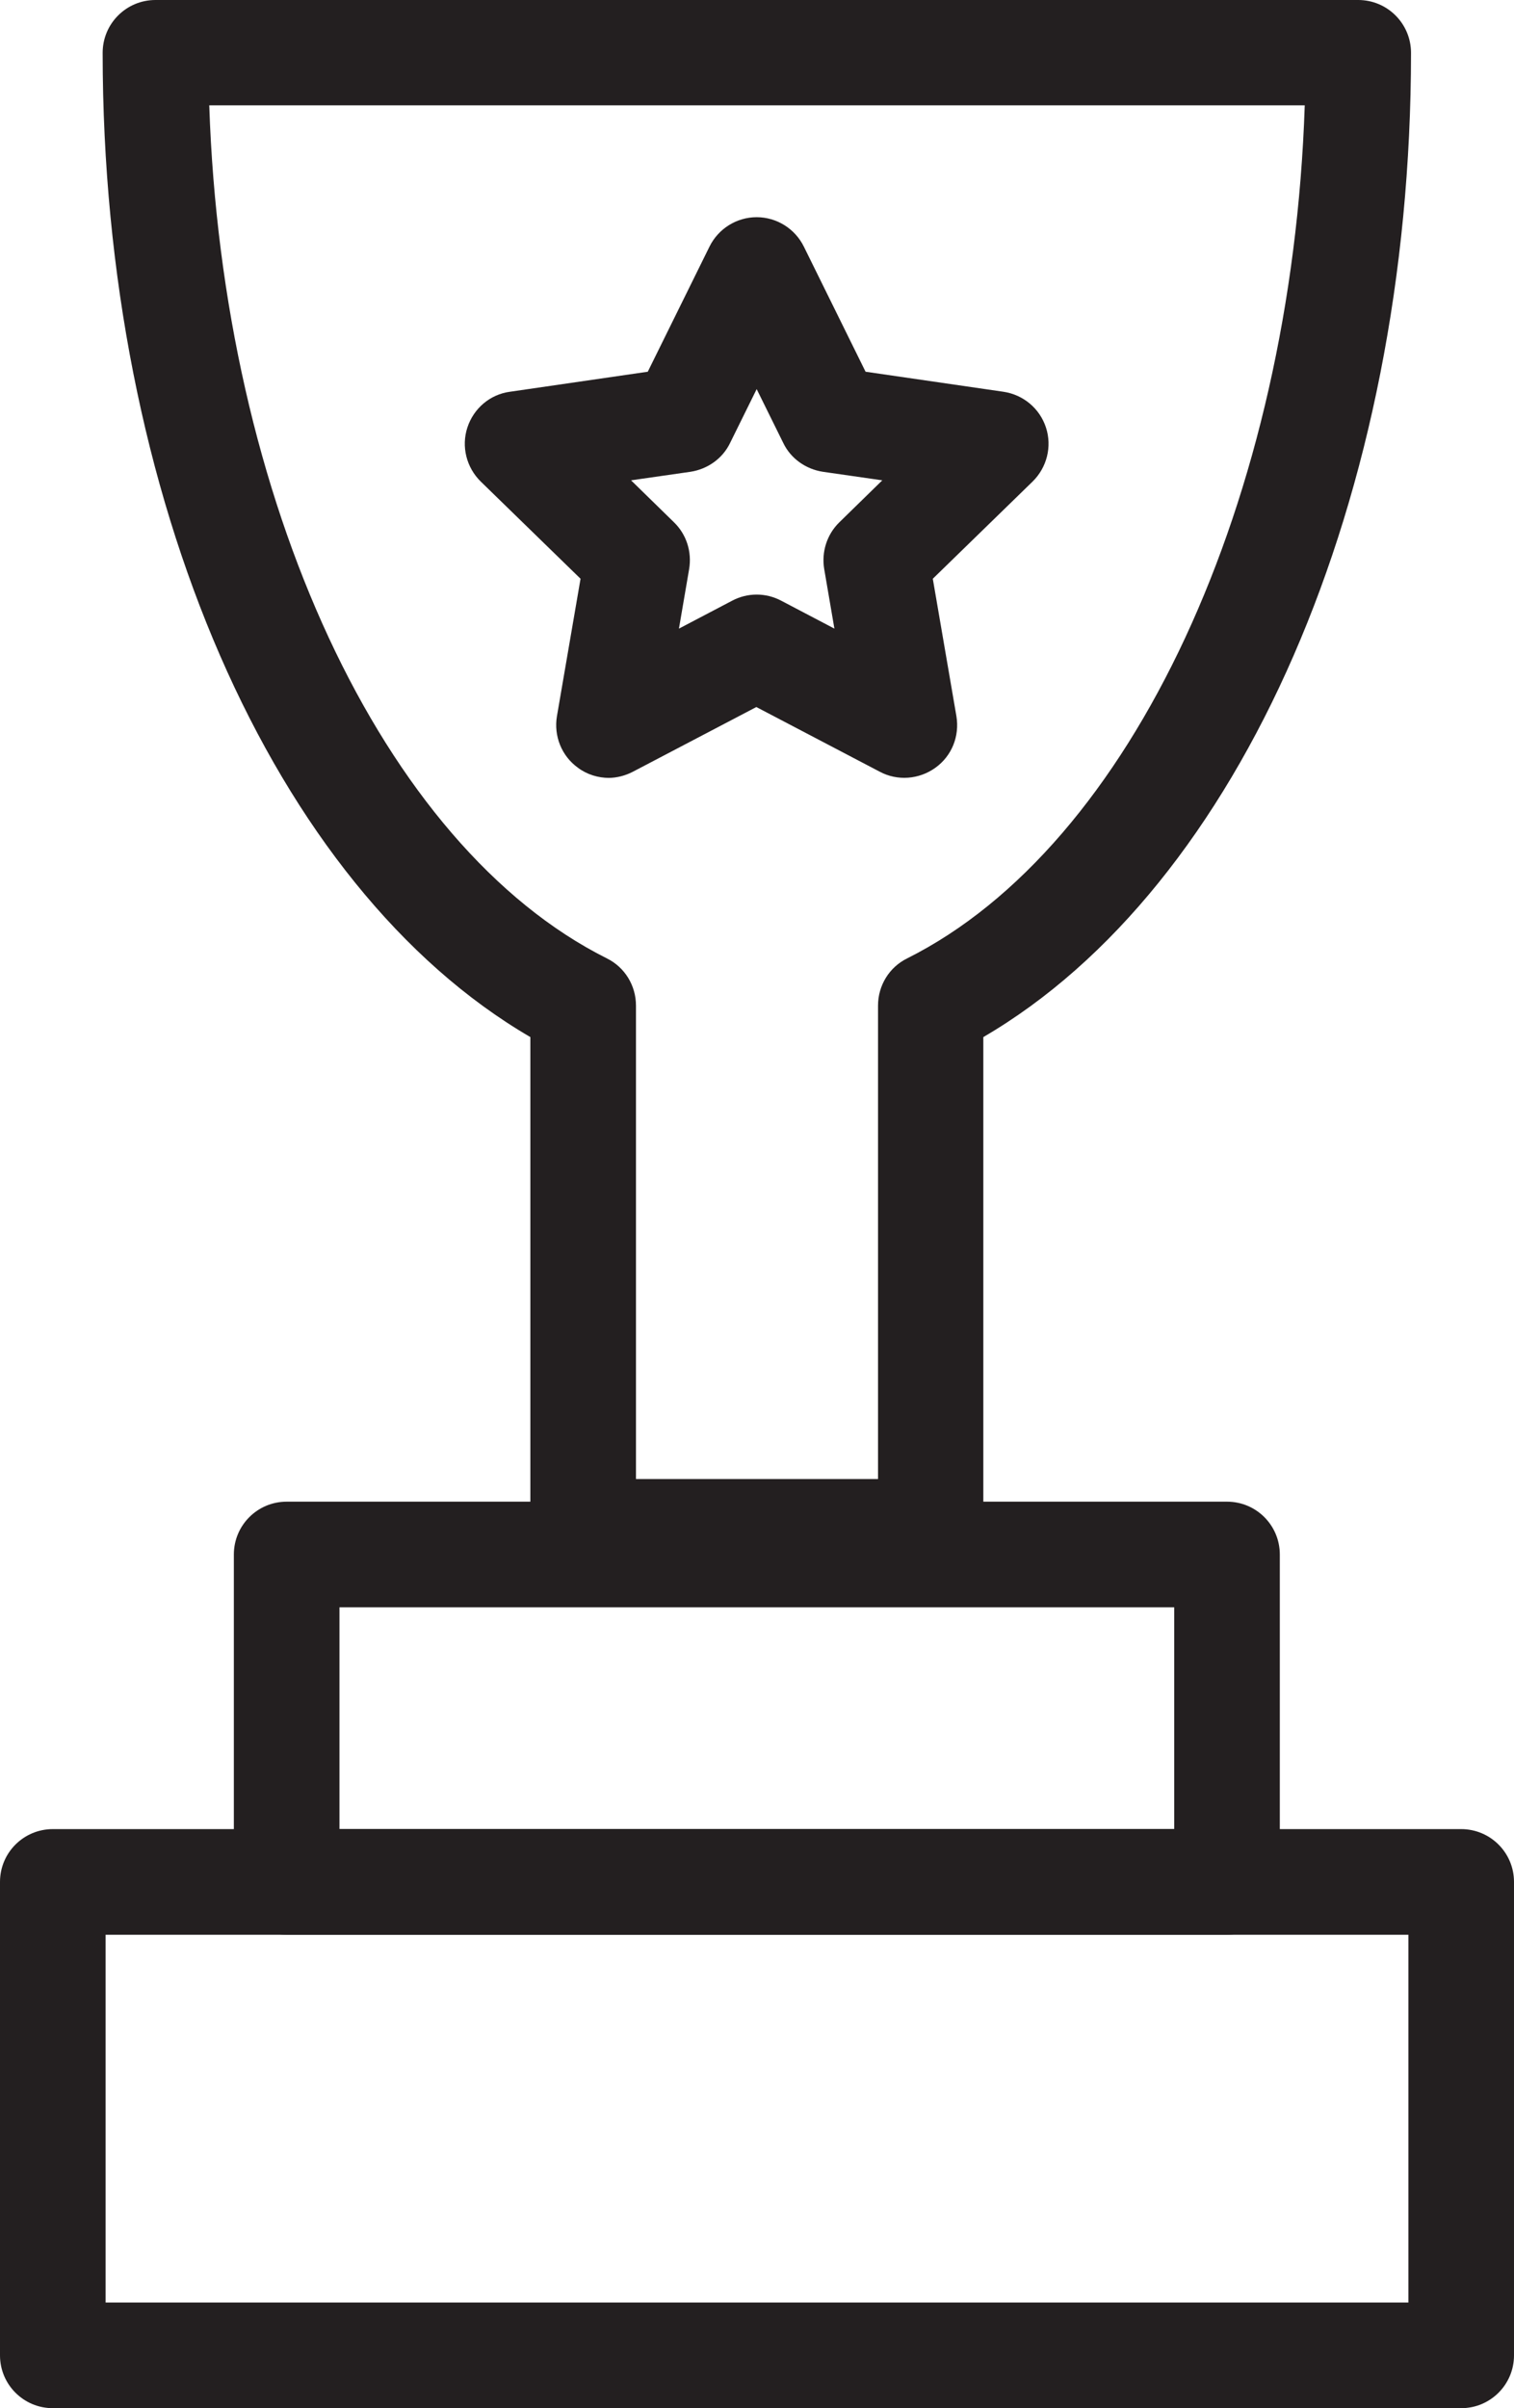 <?xml version="1.0" encoding="UTF-8"?>
<svg id="Layer_2" data-name="Layer 2" xmlns="http://www.w3.org/2000/svg" viewBox="0 0 46.16 73.4">
  <defs>
    <style>
      .cls-1 {
        fill: #231f20;
      }
    </style>
  </defs>
  <g id="Layer_1-2" data-name="Layer 1">
    <g>
      <g>
        <path class="cls-1" d="M44.55,73.4H1.61c-.89,0-1.61-.72-1.61-1.61v-14.43c0-.89.72-1.61,1.61-1.61h42.94c.89,0,1.61.72,1.61,1.61v14.43c0,.89-.72,1.61-1.61,1.61ZM3.22,70.18h39.72v-11.21H3.22v11.21Z"/>
        <path class="cls-1" d="M37.42,58.97H8.74c-.89,0-1.61-.72-1.61-1.61v-9.98c0-.89.72-1.61,1.61-1.61h28.67c.89,0,1.61.72,1.61,1.61v9.98c0,.89-.72,1.61-1.61,1.61ZM10.35,55.75h25.45v-6.76H10.35v6.76Z"/>
        <path class="cls-1" d="M28.38,48.3h-10.6c-.89,0-1.61-.72-1.61-1.61v-15.08C8.33,27.04,3.13,15.17,3.13,1.61c0-.89.72-1.61,1.61-1.61h36.67c.89,0,1.61.72,1.61,1.61,0,13.56-5.2,25.43-13.04,30v15.08c0,.89-.72,1.61-1.61,1.61ZM19.39,45.08h7.38v-14.43c0-.61.34-1.17.89-1.44,6.85-3.43,11.72-13.98,12.12-26H6.38c.4,12.02,5.27,22.57,12.12,26,.55.27.89.83.89,1.44v14.43Z"/>
      </g>
      <path class="cls-1" d="M18.57,23.71c-.33,0-.67-.1-.95-.31-.5-.36-.74-.97-.64-1.57l.72-4.19-3.04-2.96c-.44-.43-.6-1.07-.41-1.65.19-.58.69-1.01,1.3-1.09l4.2-.61,1.88-3.81c.27-.55.83-.9,1.44-.9h0c.61,0,1.17.35,1.44.9l1.88,3.81,4.2.61c.61.09,1.11.51,1.3,1.09.19.58.03,1.22-.41,1.65l-3.04,2.96.72,4.19c.1.61-.14,1.21-.64,1.57-.5.36-1.16.41-1.7.12l-3.76-1.97-3.76,1.97c-.23.12-.49.19-.75.19ZM19.24,14.64l1.31,1.28c.38.37.55.9.46,1.43l-.31,1.81,1.62-.85c.47-.25,1.03-.25,1.5,0l1.62.85-.31-1.81c-.09-.52.08-1.06.46-1.43l1.31-1.28-1.81-.26c-.52-.08-.98-.4-1.21-.88l-.81-1.64-.81,1.64c-.23.48-.69.8-1.21.88l-1.81.26Z"/>
    </g>
  </g>
</svg>